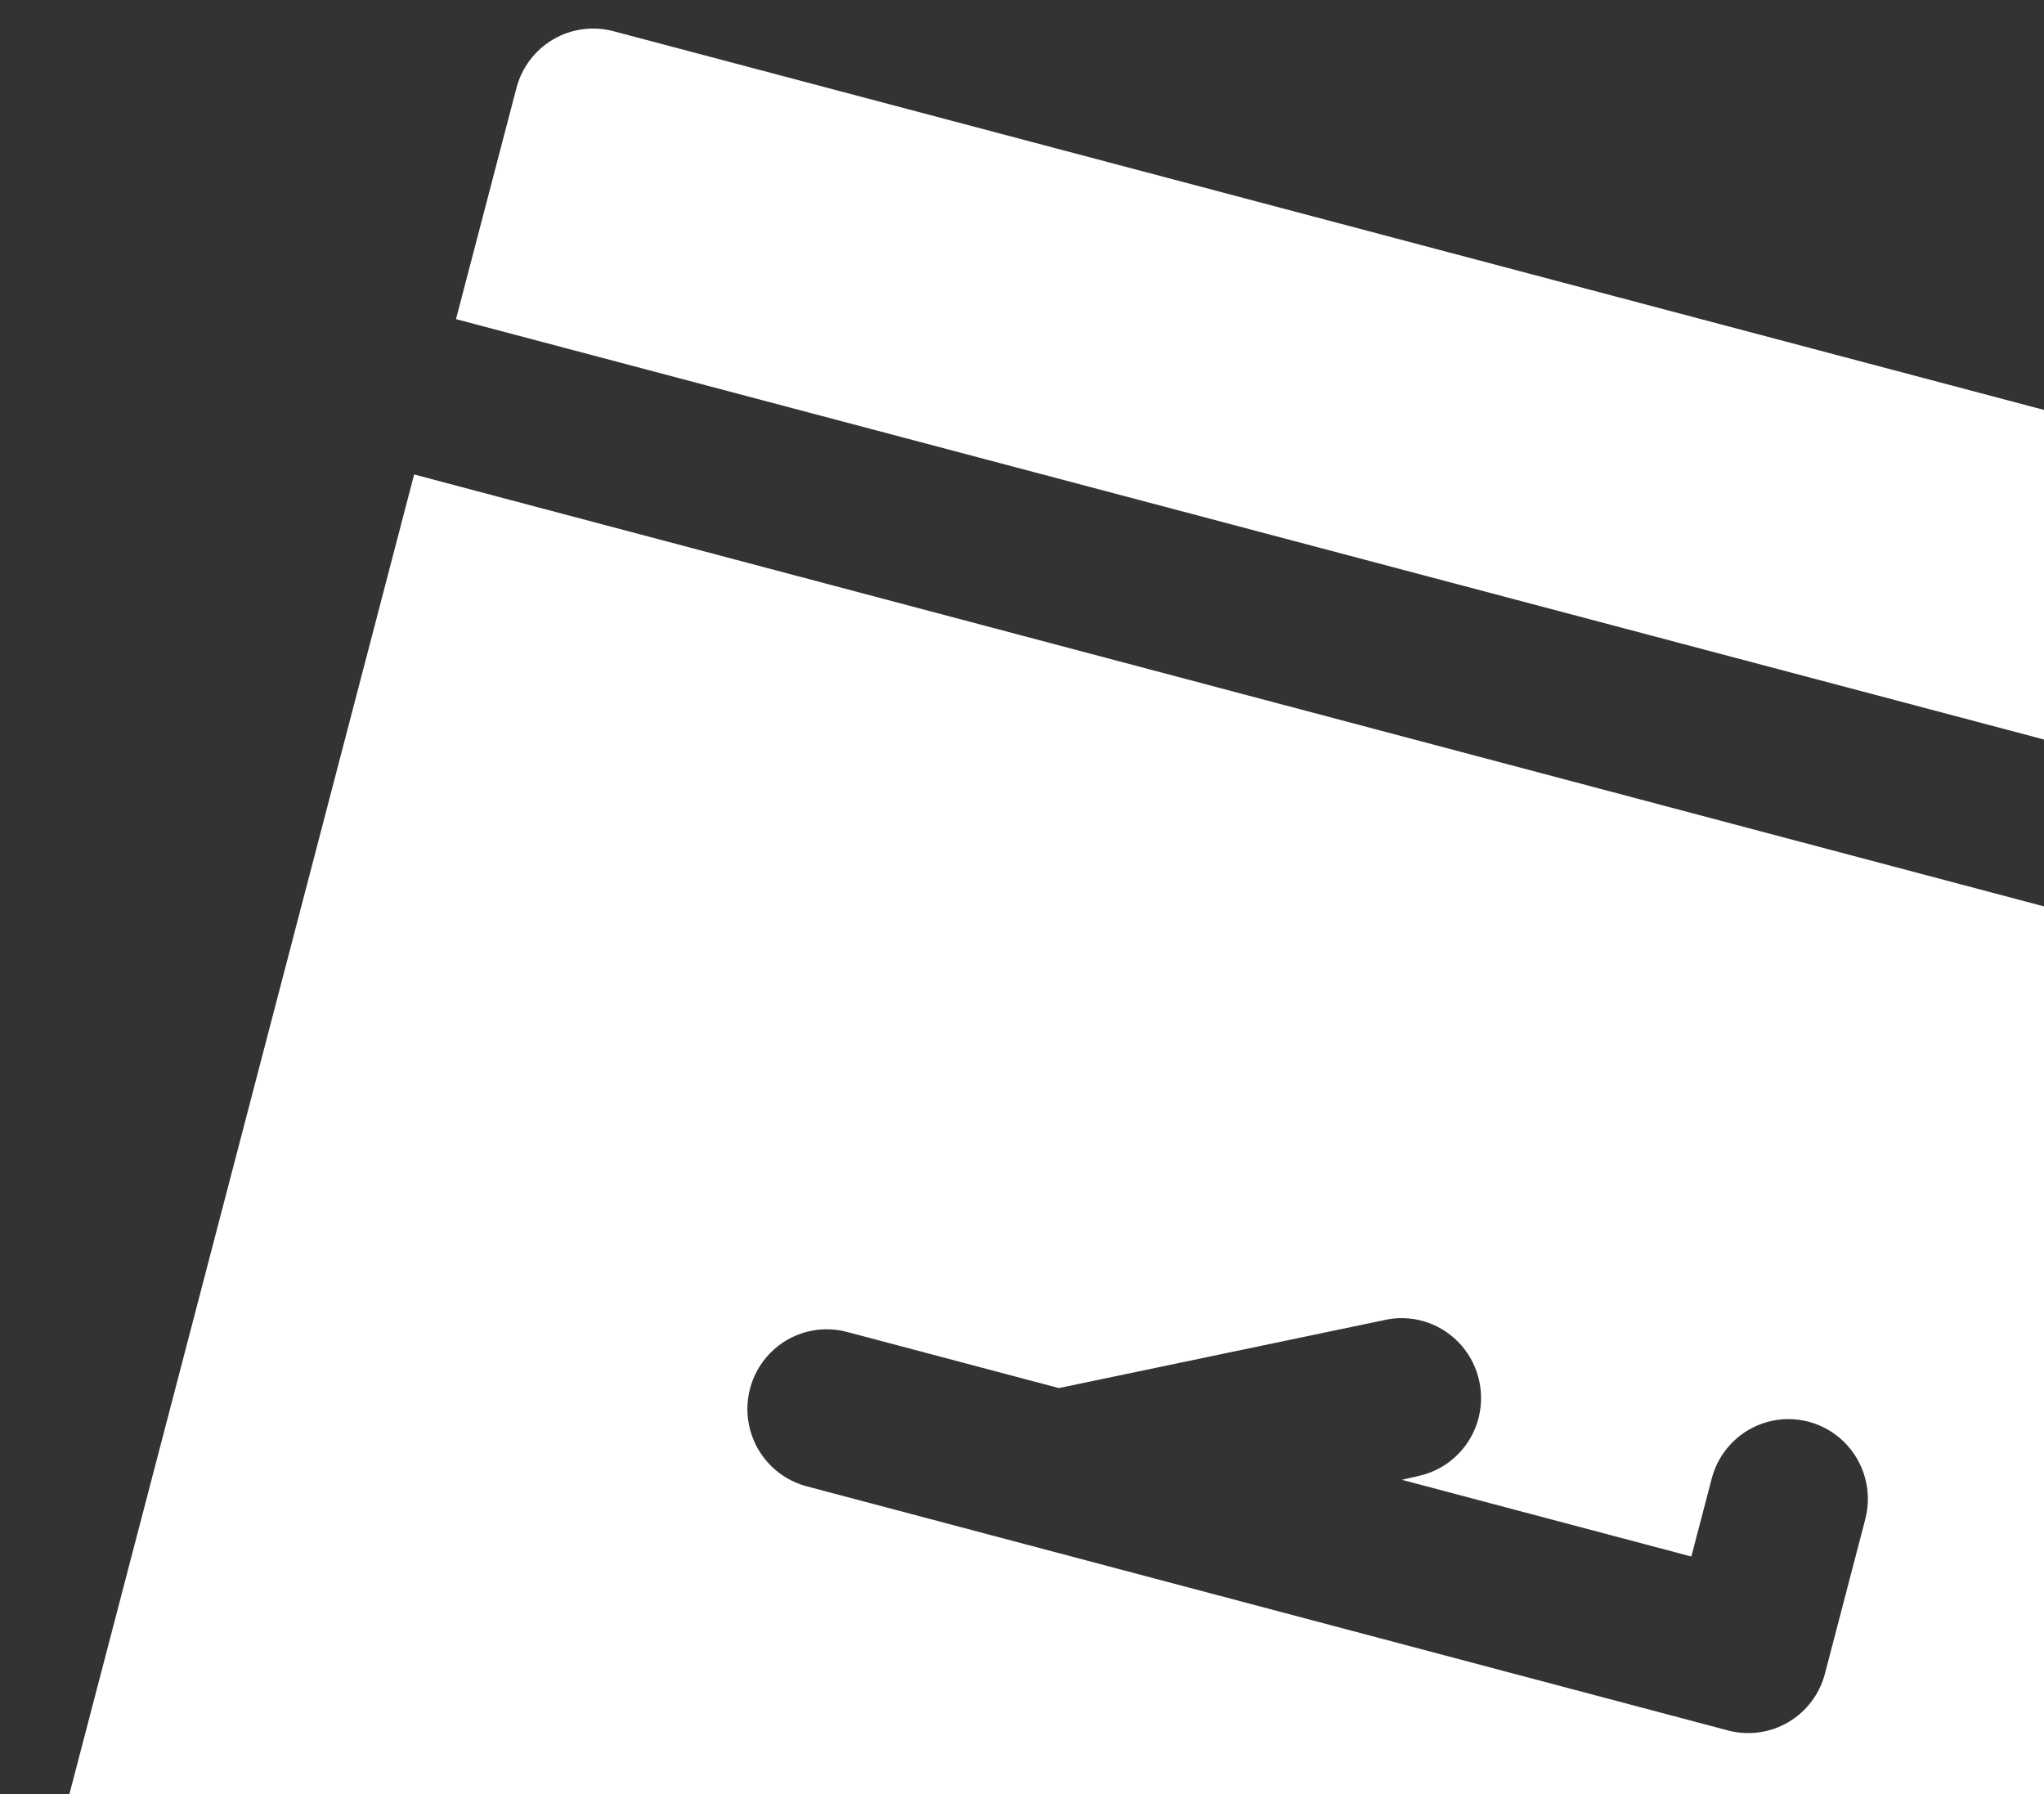 <svg width="188" height="165" viewBox="0 0 188 165" fill="none" xmlns="http://www.w3.org/2000/svg">
<rect x="0" y="0" width="188" height="165" fill="#333333" stroke="none"/>
<path d="M239.586 81.666L245.146 60.404C245.638 58.524 245.366 56.524 244.39 54.845C243.414 53.166 241.813 51.944 239.941 51.448L56.415 2.868C54.543 2.373 52.551 2.644 50.88 3.623C49.209 4.601 47.994 6.208 47.502 8.087L41.941 29.349L239.586 81.666Z" fill="white"/>
<path d="M38.091 43.637L2.855 178.504C2.363 180.386 2.635 182.39 3.611 184.071C4.588 185.753 6.19 186.977 8.062 187.474L191.681 236.129C193.553 236.625 195.546 236.353 197.218 235.373C198.89 234.393 200.106 232.784 200.598 230.902L235.834 96.034L38.091 43.637ZM167.853 153.918C167.361 155.8 166.145 157.409 164.473 158.389C162.801 159.369 160.809 159.641 158.936 159.145L74.189 136.689C71.665 136.02 69.687 134.049 69 131.519C68.313 128.988 69.02 126.282 70.855 124.42C72.689 122.559 75.374 121.823 77.898 122.492L97.39 127.657L127.661 121.334C130.178 120.891 132.743 121.805 134.423 123.741C136.103 125.678 136.656 128.356 135.88 130.802C135.104 133.249 133.112 135.108 130.626 135.705L128.939 136.093L155.564 143.149L157.438 135.979C158.1 133.442 160.059 131.456 162.575 130.767C165.091 130.078 167.783 130.792 169.637 132.638C171.491 134.485 172.225 137.185 171.562 139.722L167.853 153.918Z" fill="white"/>
</svg>
